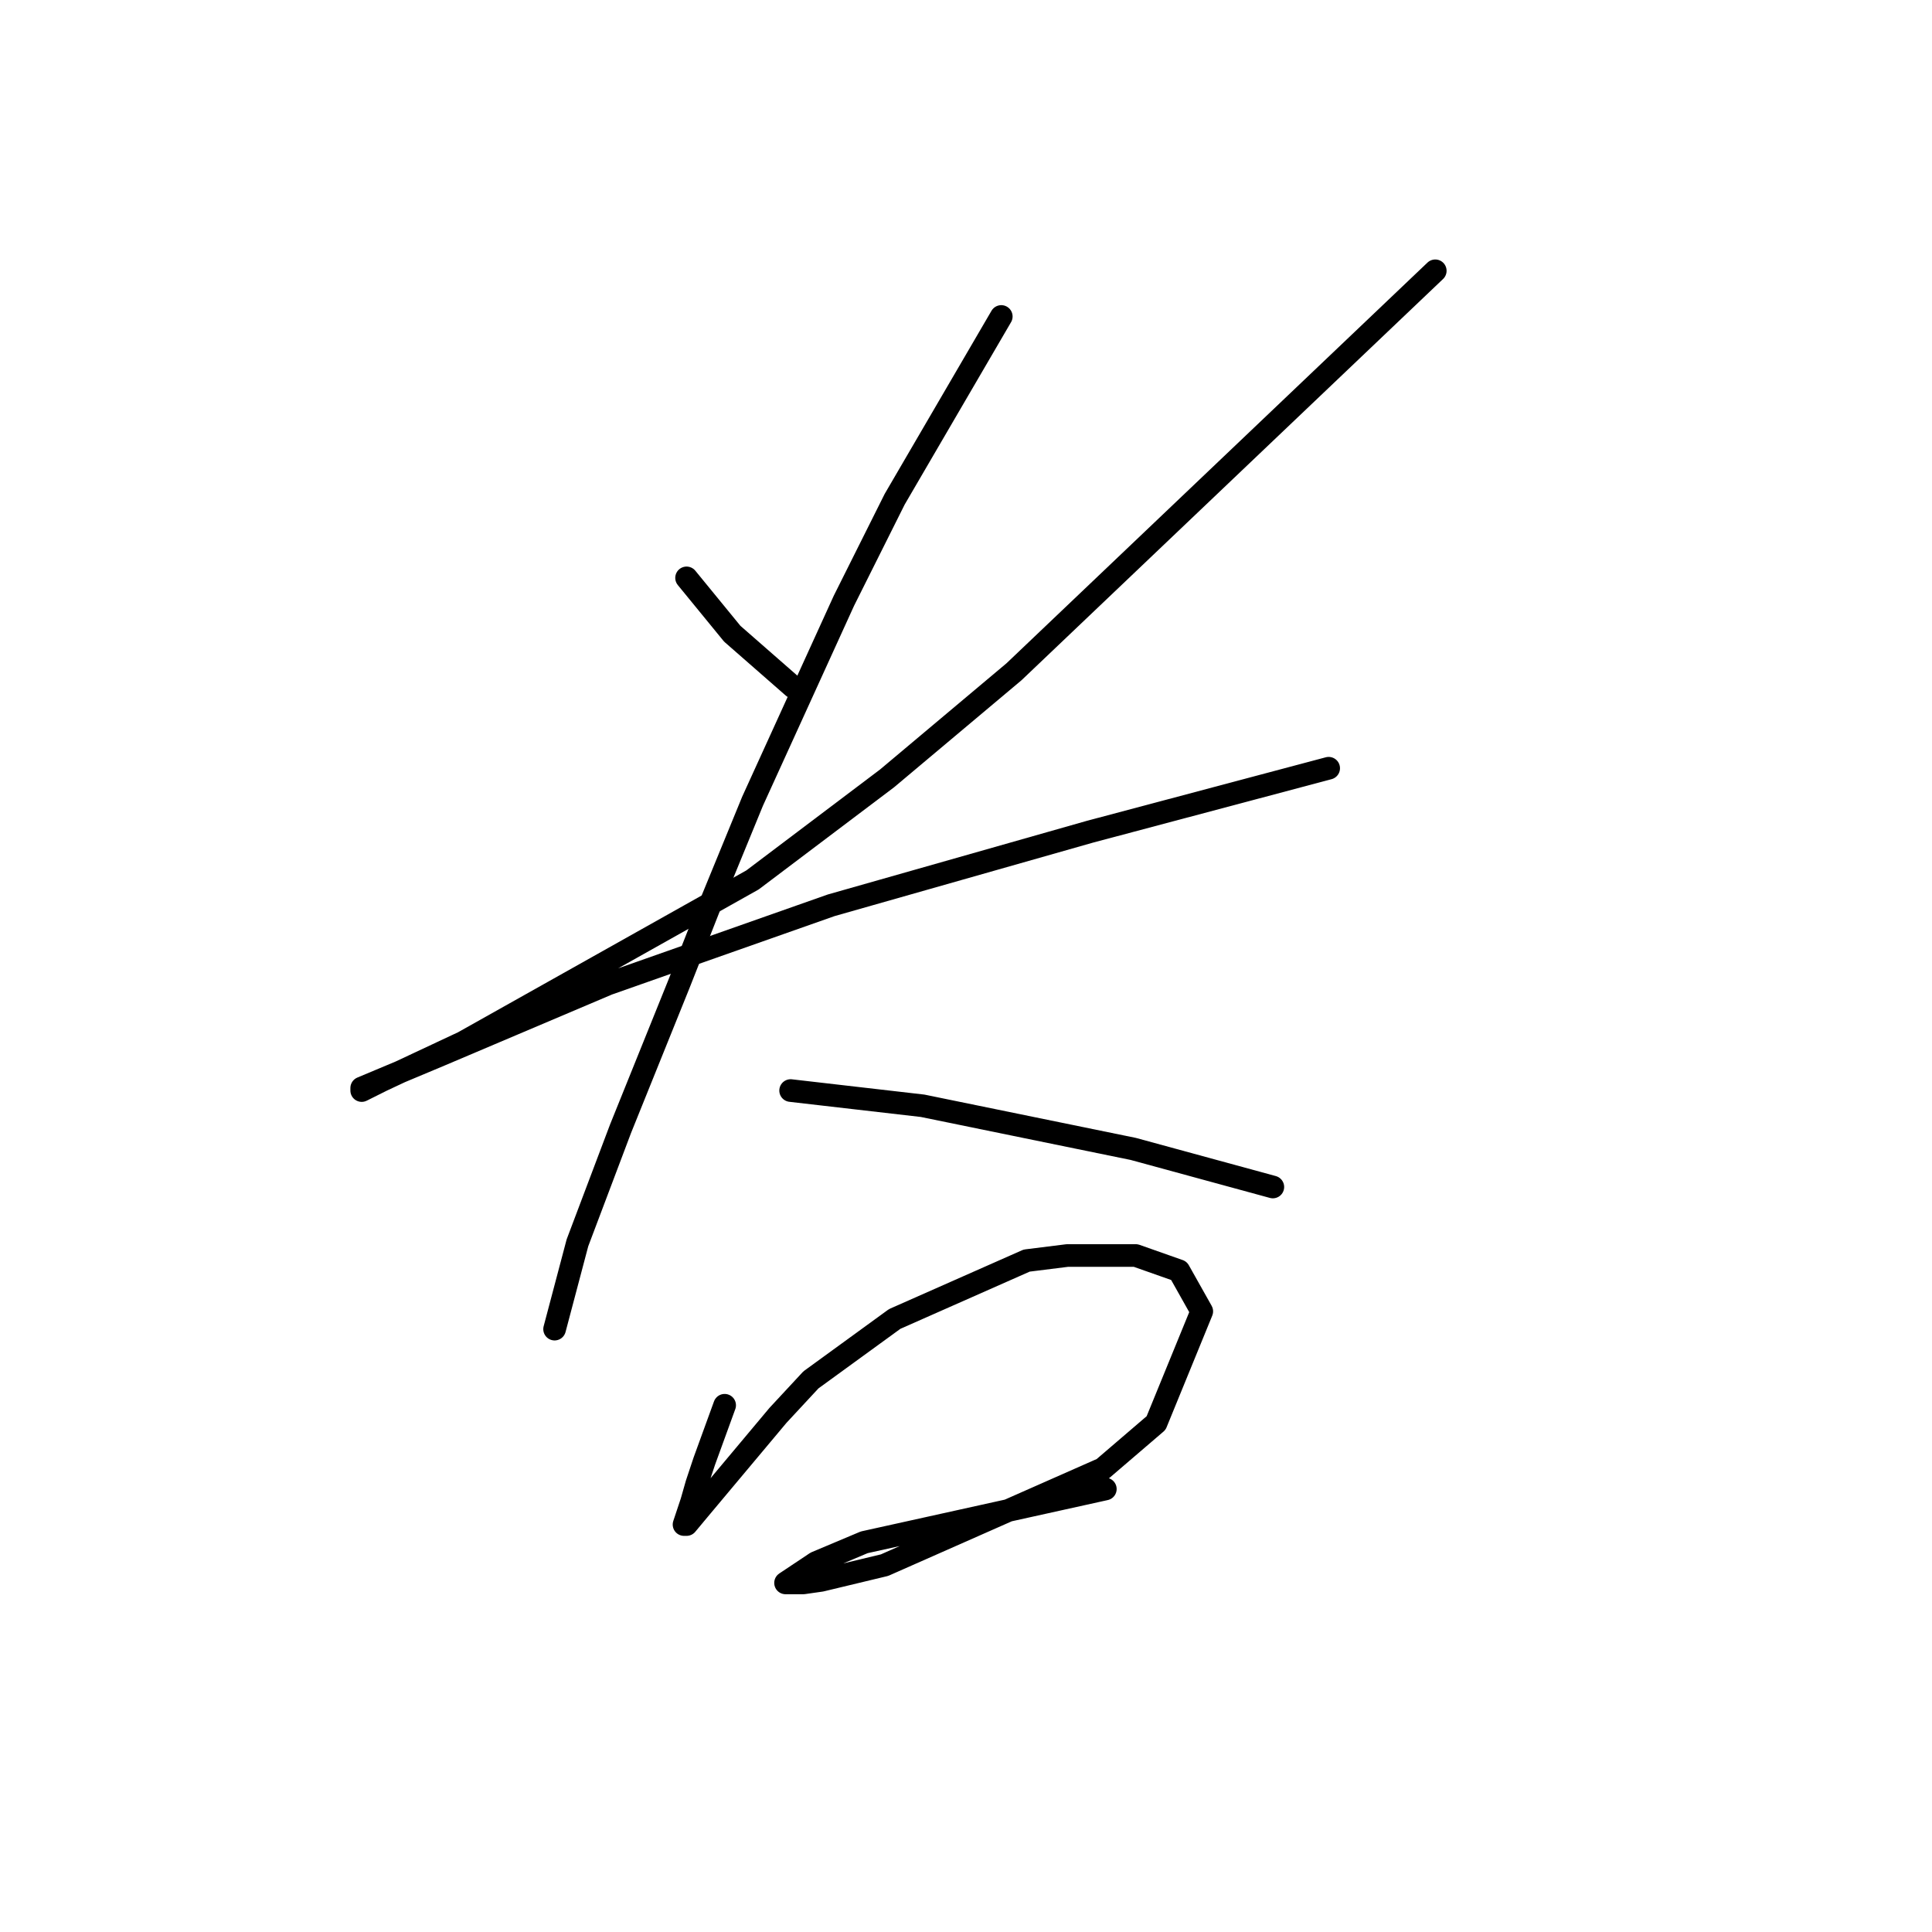 <?xml version="1.0" standalone="no"?>
    <svg width="256" height="256" xmlns="http://www.w3.org/2000/svg" version="1.1">
    <polyline stroke="black" stroke-width="3" stroke-linecap="round" fill="transparent" stroke-linejoin="round" points="90.974 76.573 94.001 80.272 97.027 83.971 105.098 91.033 105.098 91.033 " />
        <polyline stroke="black" stroke-width="3" stroke-linecap="round" fill="transparent" stroke-linejoin="round" points="190.18 35.882 162.268 62.449 134.356 89.016 117.541 103.14 99.718 116.592 61.381 138.114 50.619 143.159 47.929 144.504 47.929 144.167 58.354 139.796 80.549 130.379 110.143 119.954 144.445 110.202 176.056 101.795 176.056 101.795 " />
        <polyline stroke="black" stroke-width="3" stroke-linecap="round" fill="transparent" stroke-linejoin="round" points="132.674 41.935 125.612 54.041 118.55 66.148 111.824 79.599 99.718 106.166 94.337 119.282 89.965 130.379 82.231 149.548 76.514 164.681 73.487 176.115 73.487 176.115 " />
        <polyline stroke="black" stroke-width="3" stroke-linecap="round" fill="transparent" stroke-linejoin="round" points="104.762 144.504 113.506 145.513 122.249 146.521 150.162 152.238 168.658 157.283 168.658 157.283 " />
        <polyline stroke="black" stroke-width="3" stroke-linecap="round" fill="transparent" stroke-linejoin="round" points="96.019 186.204 94.673 189.903 93.328 193.602 92.319 196.629 91.647 198.983 90.638 202.01 90.974 202.01 92.656 199.992 103.081 187.549 107.452 182.841 118.55 174.77 136.037 167.035 141.418 166.363 150.498 166.363 156.215 168.38 159.241 173.761 153.188 188.558 146.126 194.611 117.205 207.39 108.798 209.408 106.444 209.744 104.09 209.744 108.125 207.054 114.515 204.364 146.462 197.302 146.462 197.302 " />
        </svg>
